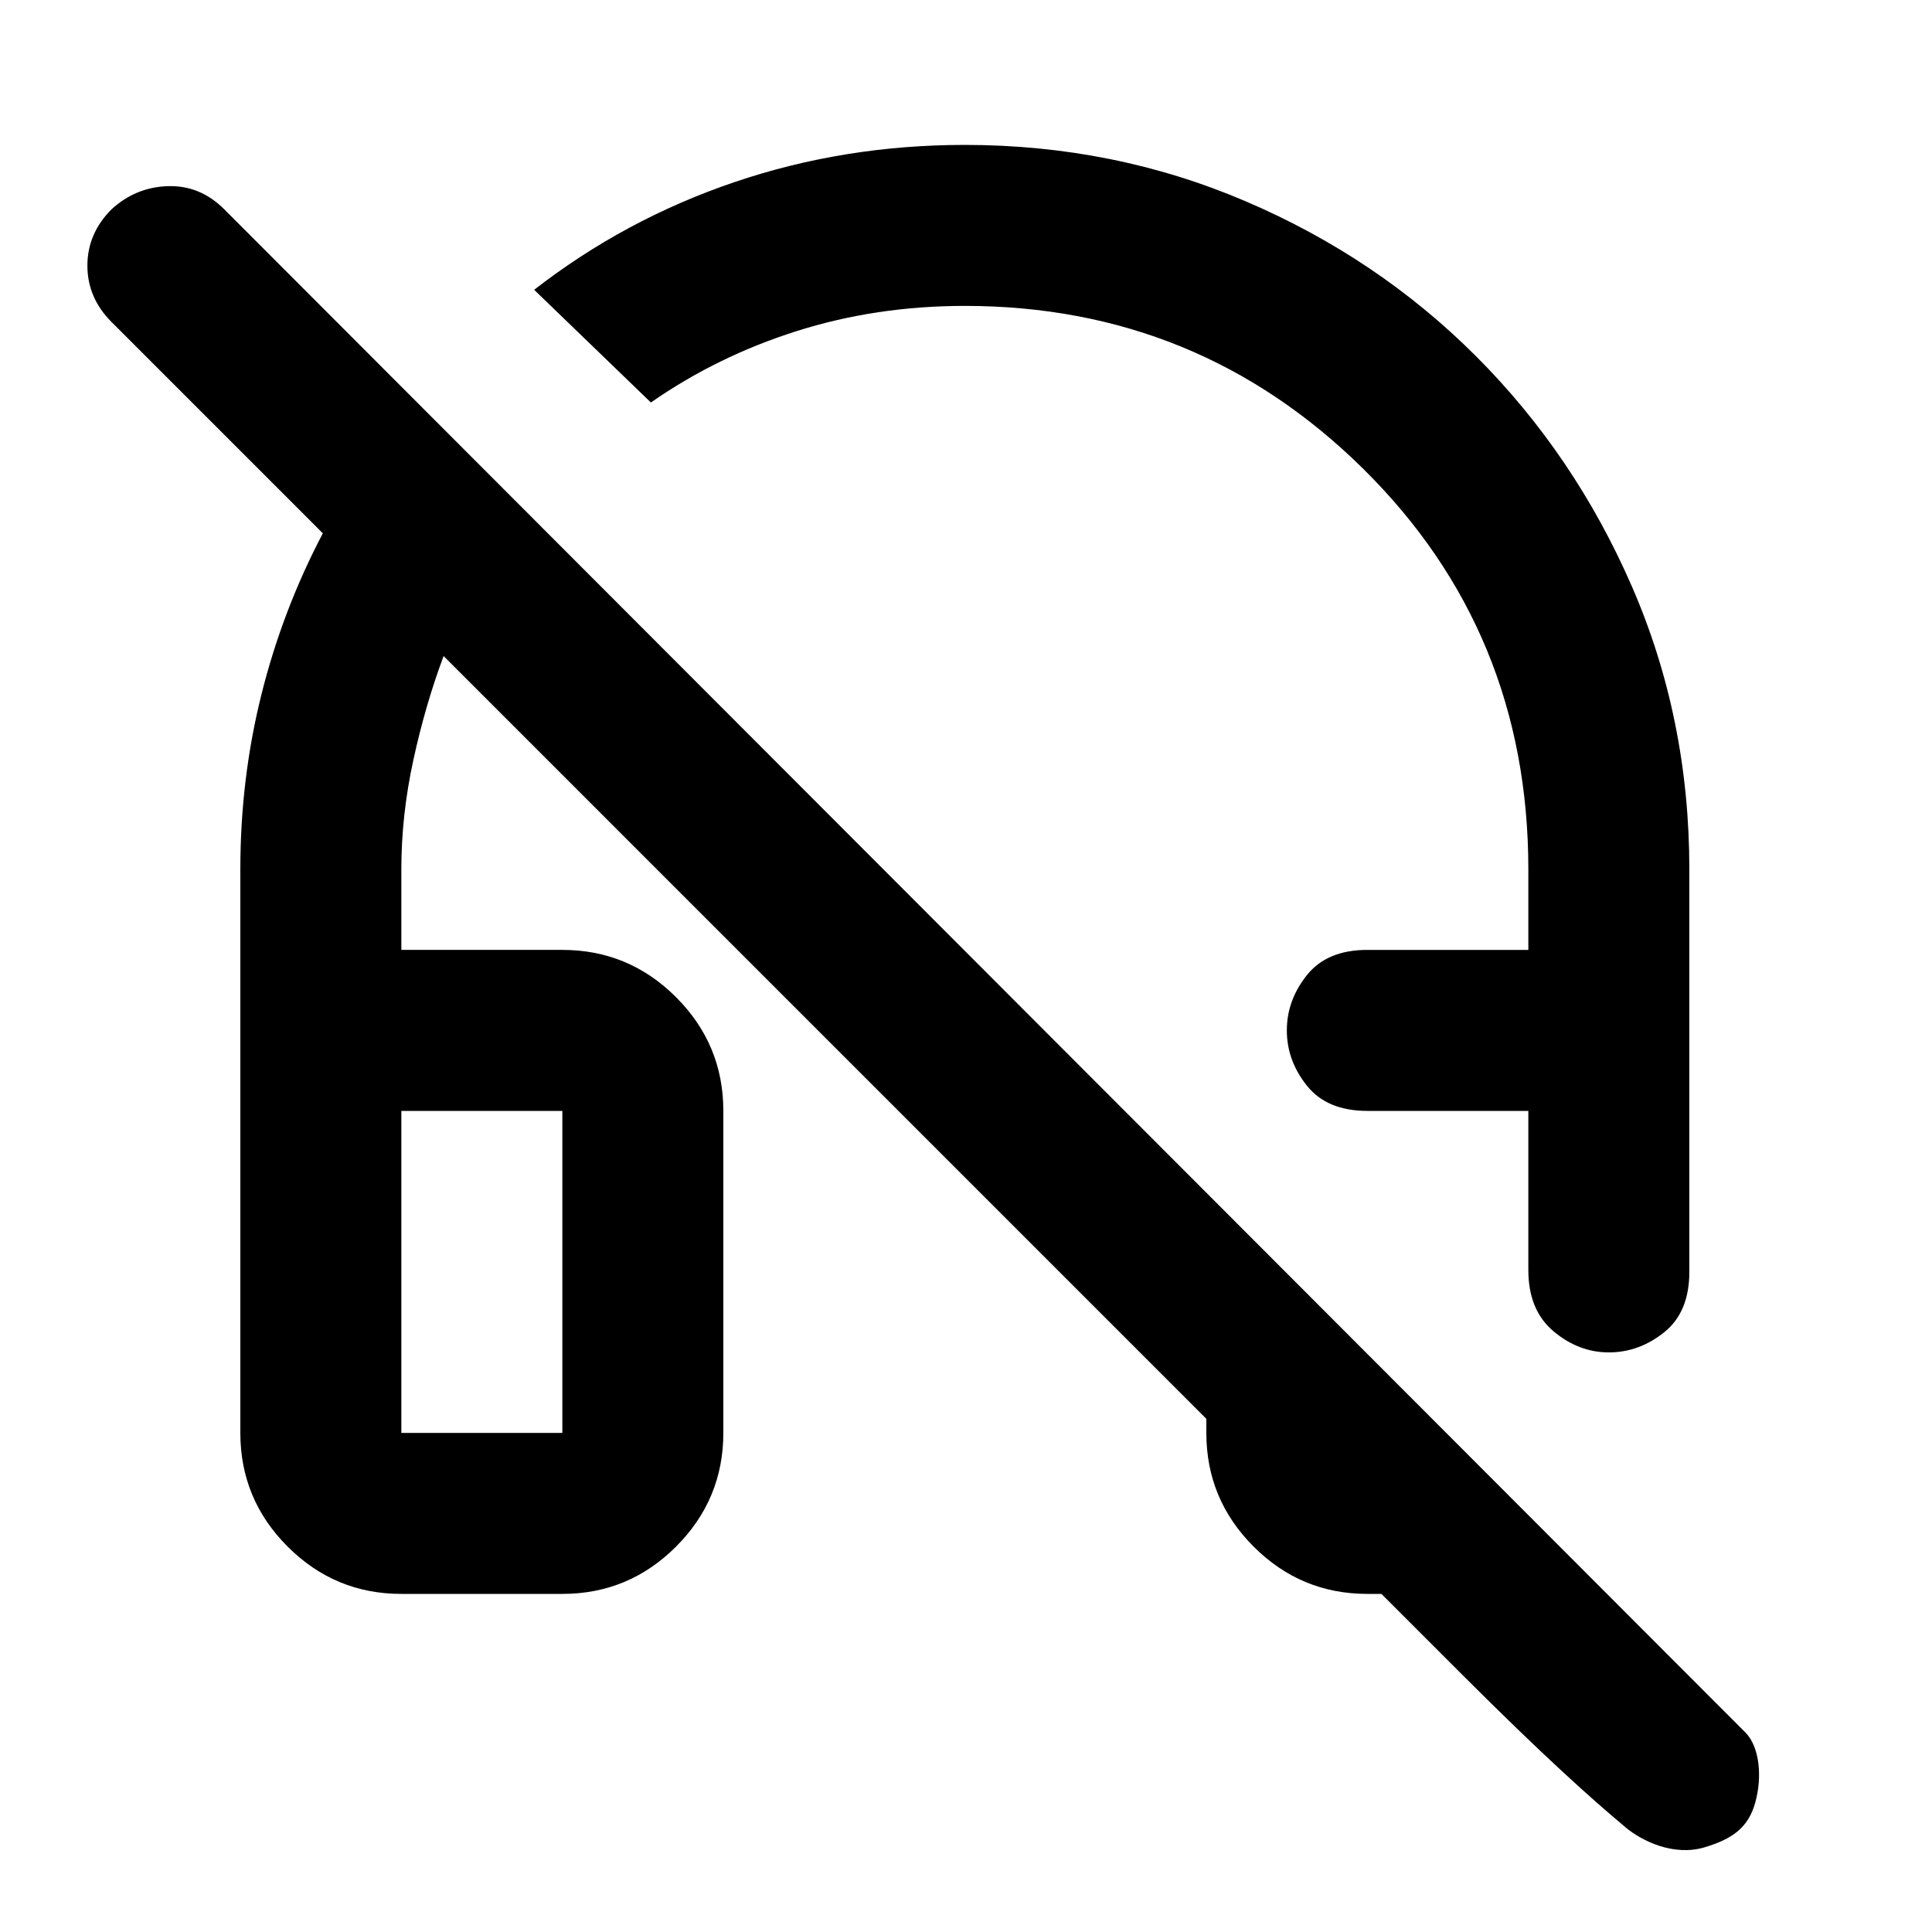 <svg
  xmlns="http://www.w3.org/2000/svg" 
  viewBox="0 -960 960 960"
  height="1px"
  width="1px"
>
  <path
    d="m 799.42,-288 c -10,0 -19.166,-3.5 -27.5,-10.5 -8.333,-7 -12.5,-17.167 -12.5,-30.5 v -79 h -79.999 c -13.333,0 -23.333,-4.167 -30,-12.5 -6.667,-8.333 -10,-17.5 -10,-27.5 0,-10 3.333,-19.167 10,-27.5 6.667,-8.333 16.667,-12.5 30,-12.5 h 79.999 v -40 c 0,-78.667 -27.333,-145 -81.999,-199 -54.666,-54 -120.666,-81 -197.998,-81 -29.333,0 -57.166,4.167 -83.499,12.5 -26.333,8.333 -50.5,20.167 -72.499,35.5 l -57.999,-56 c 30,-23.333 63.166,-41.167 99.499,-53.5 36.333,-12.333 74.499,-18.5 114.499,-18.5 49.333,0 95.832,9.333 139.499,28 43.666,18.667 81.833,44.333 114.499,77 32.666,32.667 58.499,70.833 77.499,114.5 19,43.667 28.5,90.5 28.5,140.5 v 200 c 0,13.333 -4.167,23.333 -12.5,30 -8.333,6.667 -17.5,10 -27.5,10 z m -72.999,160 -40,-40 h -7 c -22,0 -40.833,-7.833 -56.499,-23.5 -15.667,-15.667 -23.5,-34.5 -23.5,-56.5 v -7 L 220.425,-634 c -6,16 -11,33.167 -15,51.5 -4,18.333 -6,36.5 -6,54.5 v 40 h 79.999 c 22,0 40.833,7.833 56.499,23.5 15.667,15.667 23.5,34.5 23.5,56.5 v 160 c 0,22 -7.833,40.833 -23.5,56.5 -15.667,15.667 -34.5,23.5 -56.499,23.5 h -79.999 c -22,0 -40.833,-7.833 -56.5,-23.5 -15.667,-15.667 -23.5,-34.5 -23.5,-56.5 v -280 c 0,-30 3.5,-59 10.5,-87 7,-28 17.167,-54.667 30.5,-80 L 55.426,-800 c -8,-8 -12,-17.333 -12,-28 0,-10.667 4,-20 12,-28 8,-7.333 17.333,-11.167 28,-11.5 10.667,-0.333 20,3.5 28,11.5 l 755.993,757 c 6.762,6.985 8.38,21.466 4.786,34.58 -3.517,12.835 -11.702,18.214 -25.009,22.281 -15.74,4.811 -31.69,-3.354 -39.389,-9.8 C 790.331,-66.566 766.906,-87.537 726.42,-128 Z M 199.425,-408 v 160 h 79.999 v -160 z m 0,0 h 79.999 z m 479.996,0 h 79.999 z"
  />
</svg>
